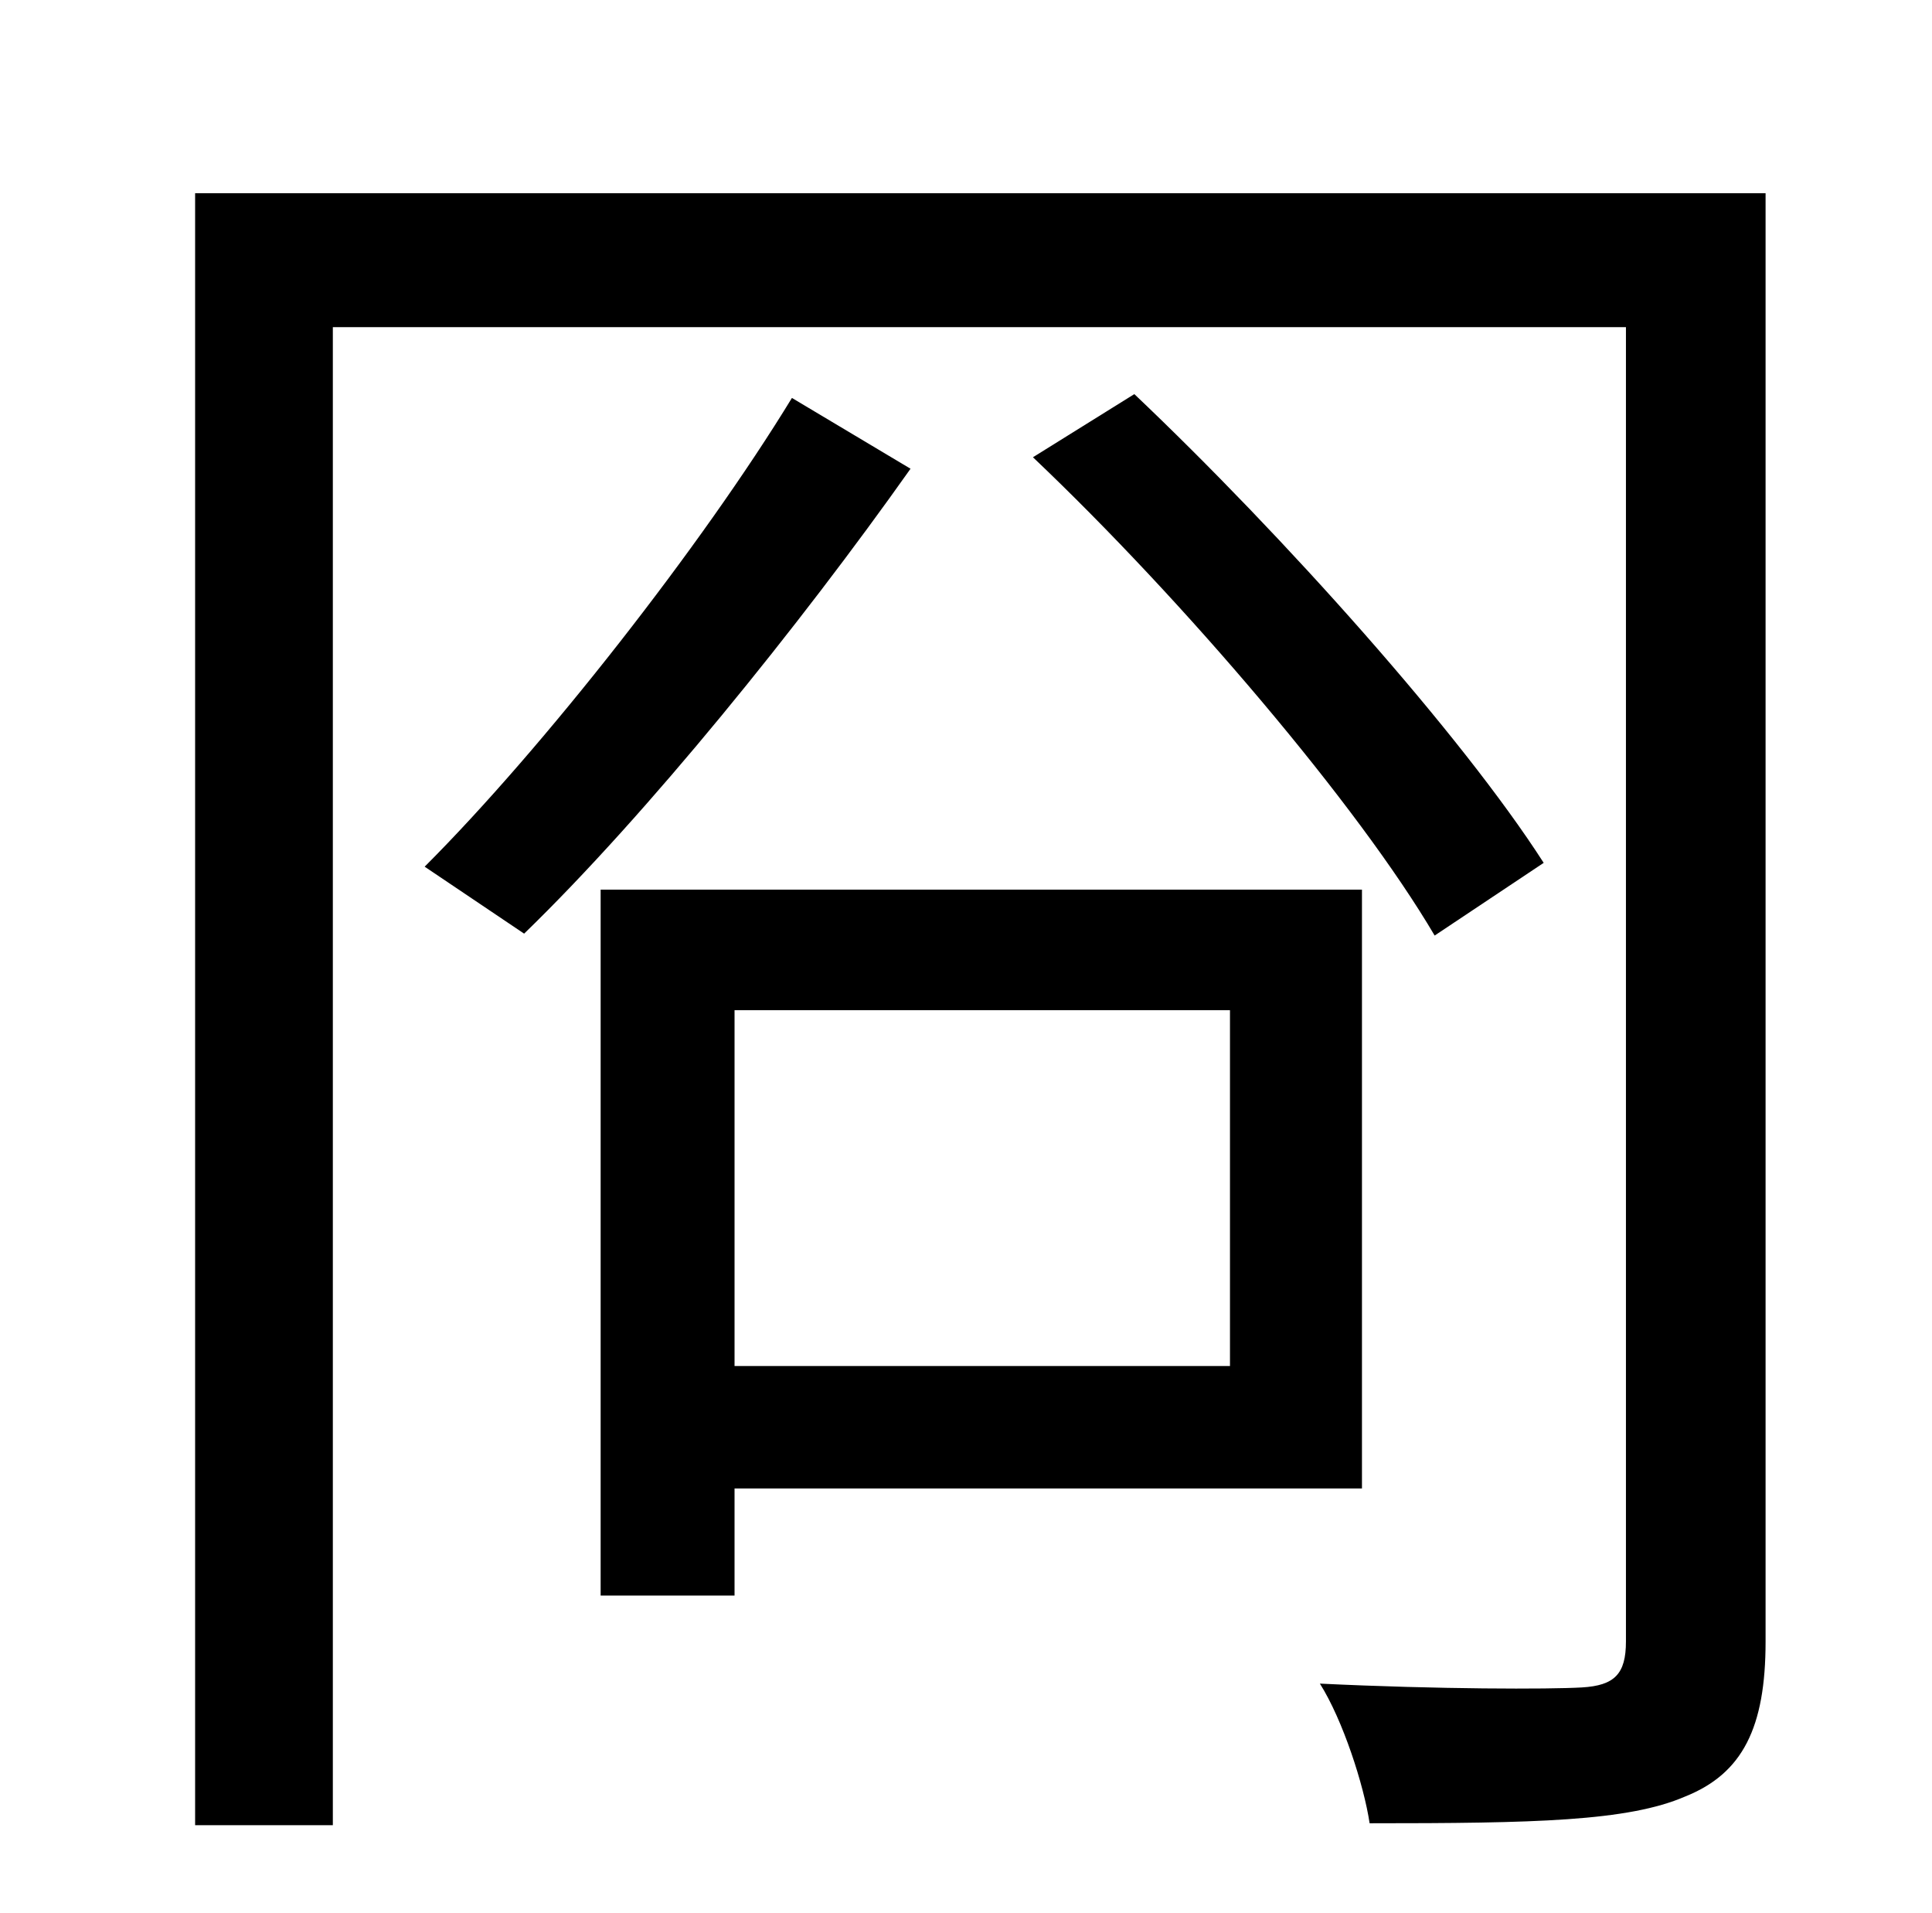 <?xml version="1.0" standalone="no"?>
<!DOCTYPE svg PUBLIC "-//W3C//DTD SVG 1.1//EN" "http://www.w3.org/Graphics/SVG/1.1/DTD/svg11.dtd" >
<svg xmlns="http://www.w3.org/2000/svg" xmlns:xlink="http://www.w3.org/1999/xlink" version="1.1" viewBox="-10 0 1010 1000">
   <path fill="currentColor"
d="M404 208l62 37c-58 82 -138 181 -202 243l-52 -35c62 -62 145 -168 192 -245zM633 528h-259v186h259v-186zM702 778h-328v56h-70v-369h398v313zM797 451l-57 38c-40 -68 -131 -175 -210 -250l53 -33c78 74 171 178 214 245zM913 101v757c0 45 -12 69 -42 81
c-30 13 -79 14 -165 14c-3 -20 -14 -54 -26 -73c62 3 120 3 137 2s23 -7 23 -24v-687h-676v783h-72v-853h821z" />
</svg>
